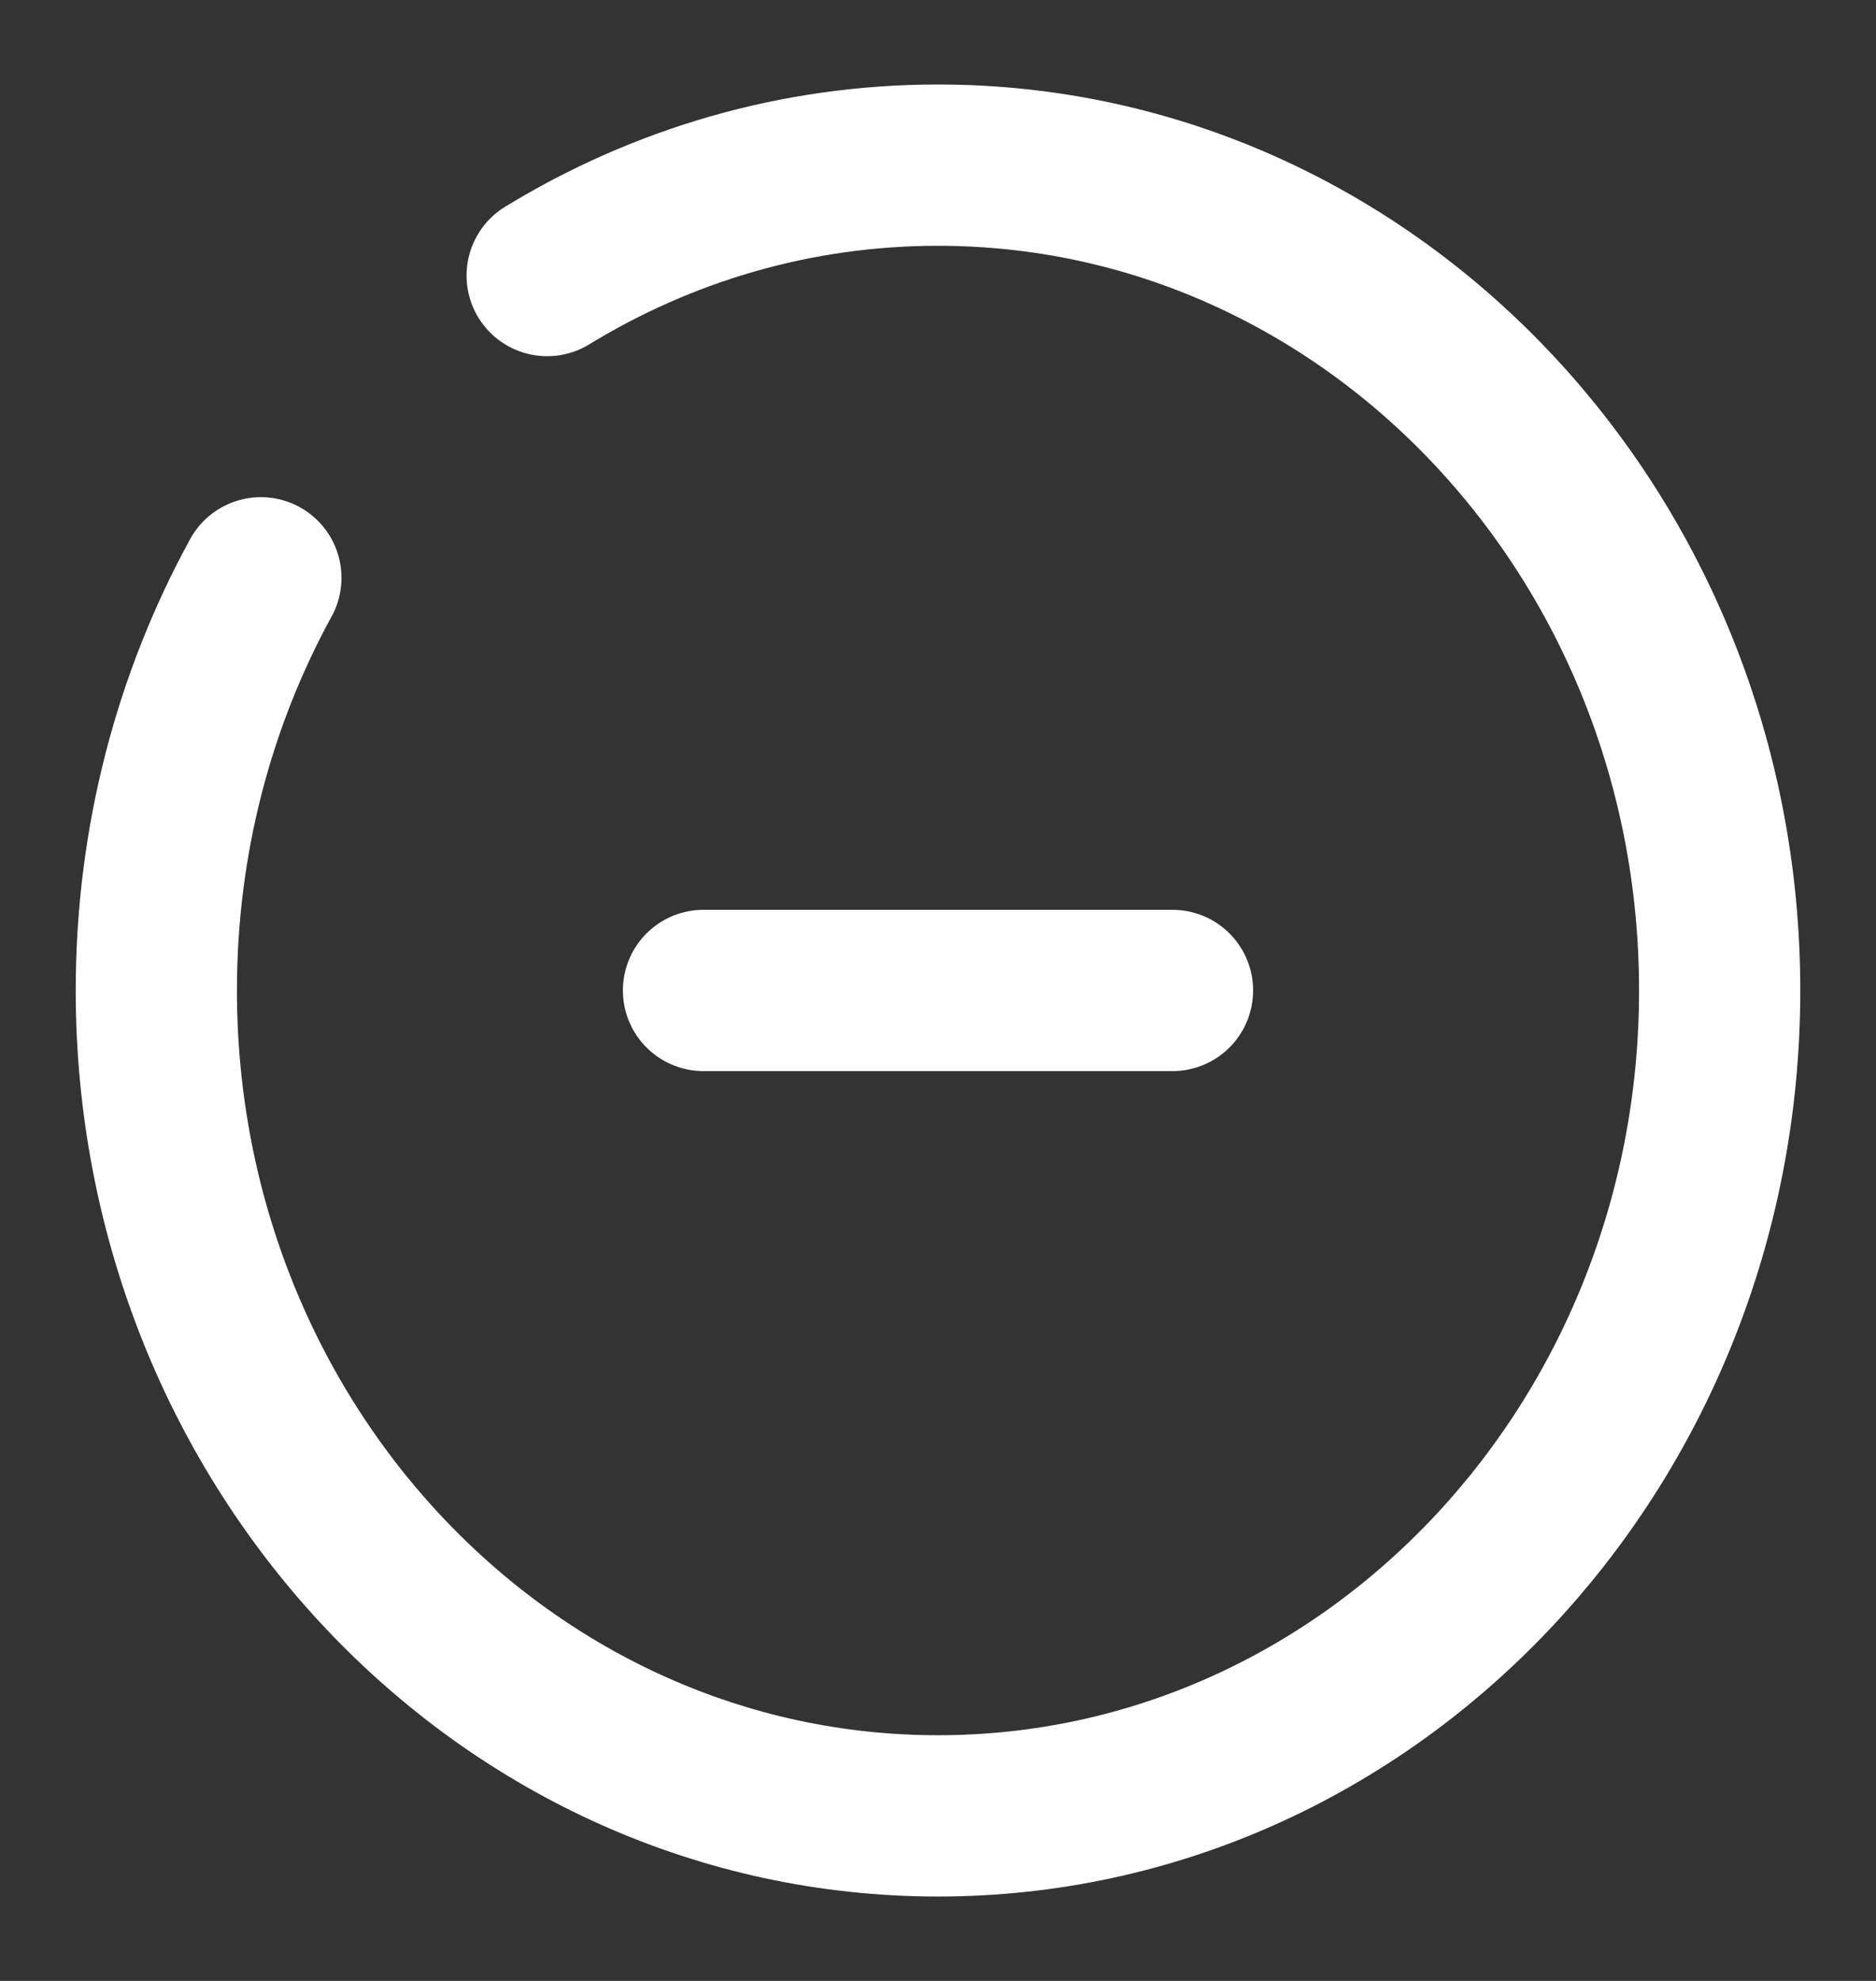 <svg width="18" height="19" viewBox="0 0 18 19" fill="none" xmlns="http://www.w3.org/2000/svg">
<rect x="0" y="0" width="18" height="19" fill="#333333" stroke="none"/>
<g id="add-circle_svgrepo.com" clip-path="url(#clip0_104_92)">
<path id="Vector" d="M11.25 9.5H9H6.75" stroke="white" stroke-width="1.547" stroke-linecap="round"/>
<path id="Vector_2" d="M5.25 2.643C6.353 1.969 7.634 1.584 9 1.584C13.142 1.584 16.5 5.128 16.5 9.5C16.5 13.873 13.142 17.417 9 17.417C4.858 17.417 1.5 13.873 1.5 9.5C1.5 8.058 1.865 6.707 2.503 5.542" stroke="white" stroke-width="1.547" stroke-linecap="round"/>
</g>
<defs>
<clipPath id="clip0_104_92">
<rect width="18" height="19" fill="white"/>
</clipPath>
</defs>
</svg>
